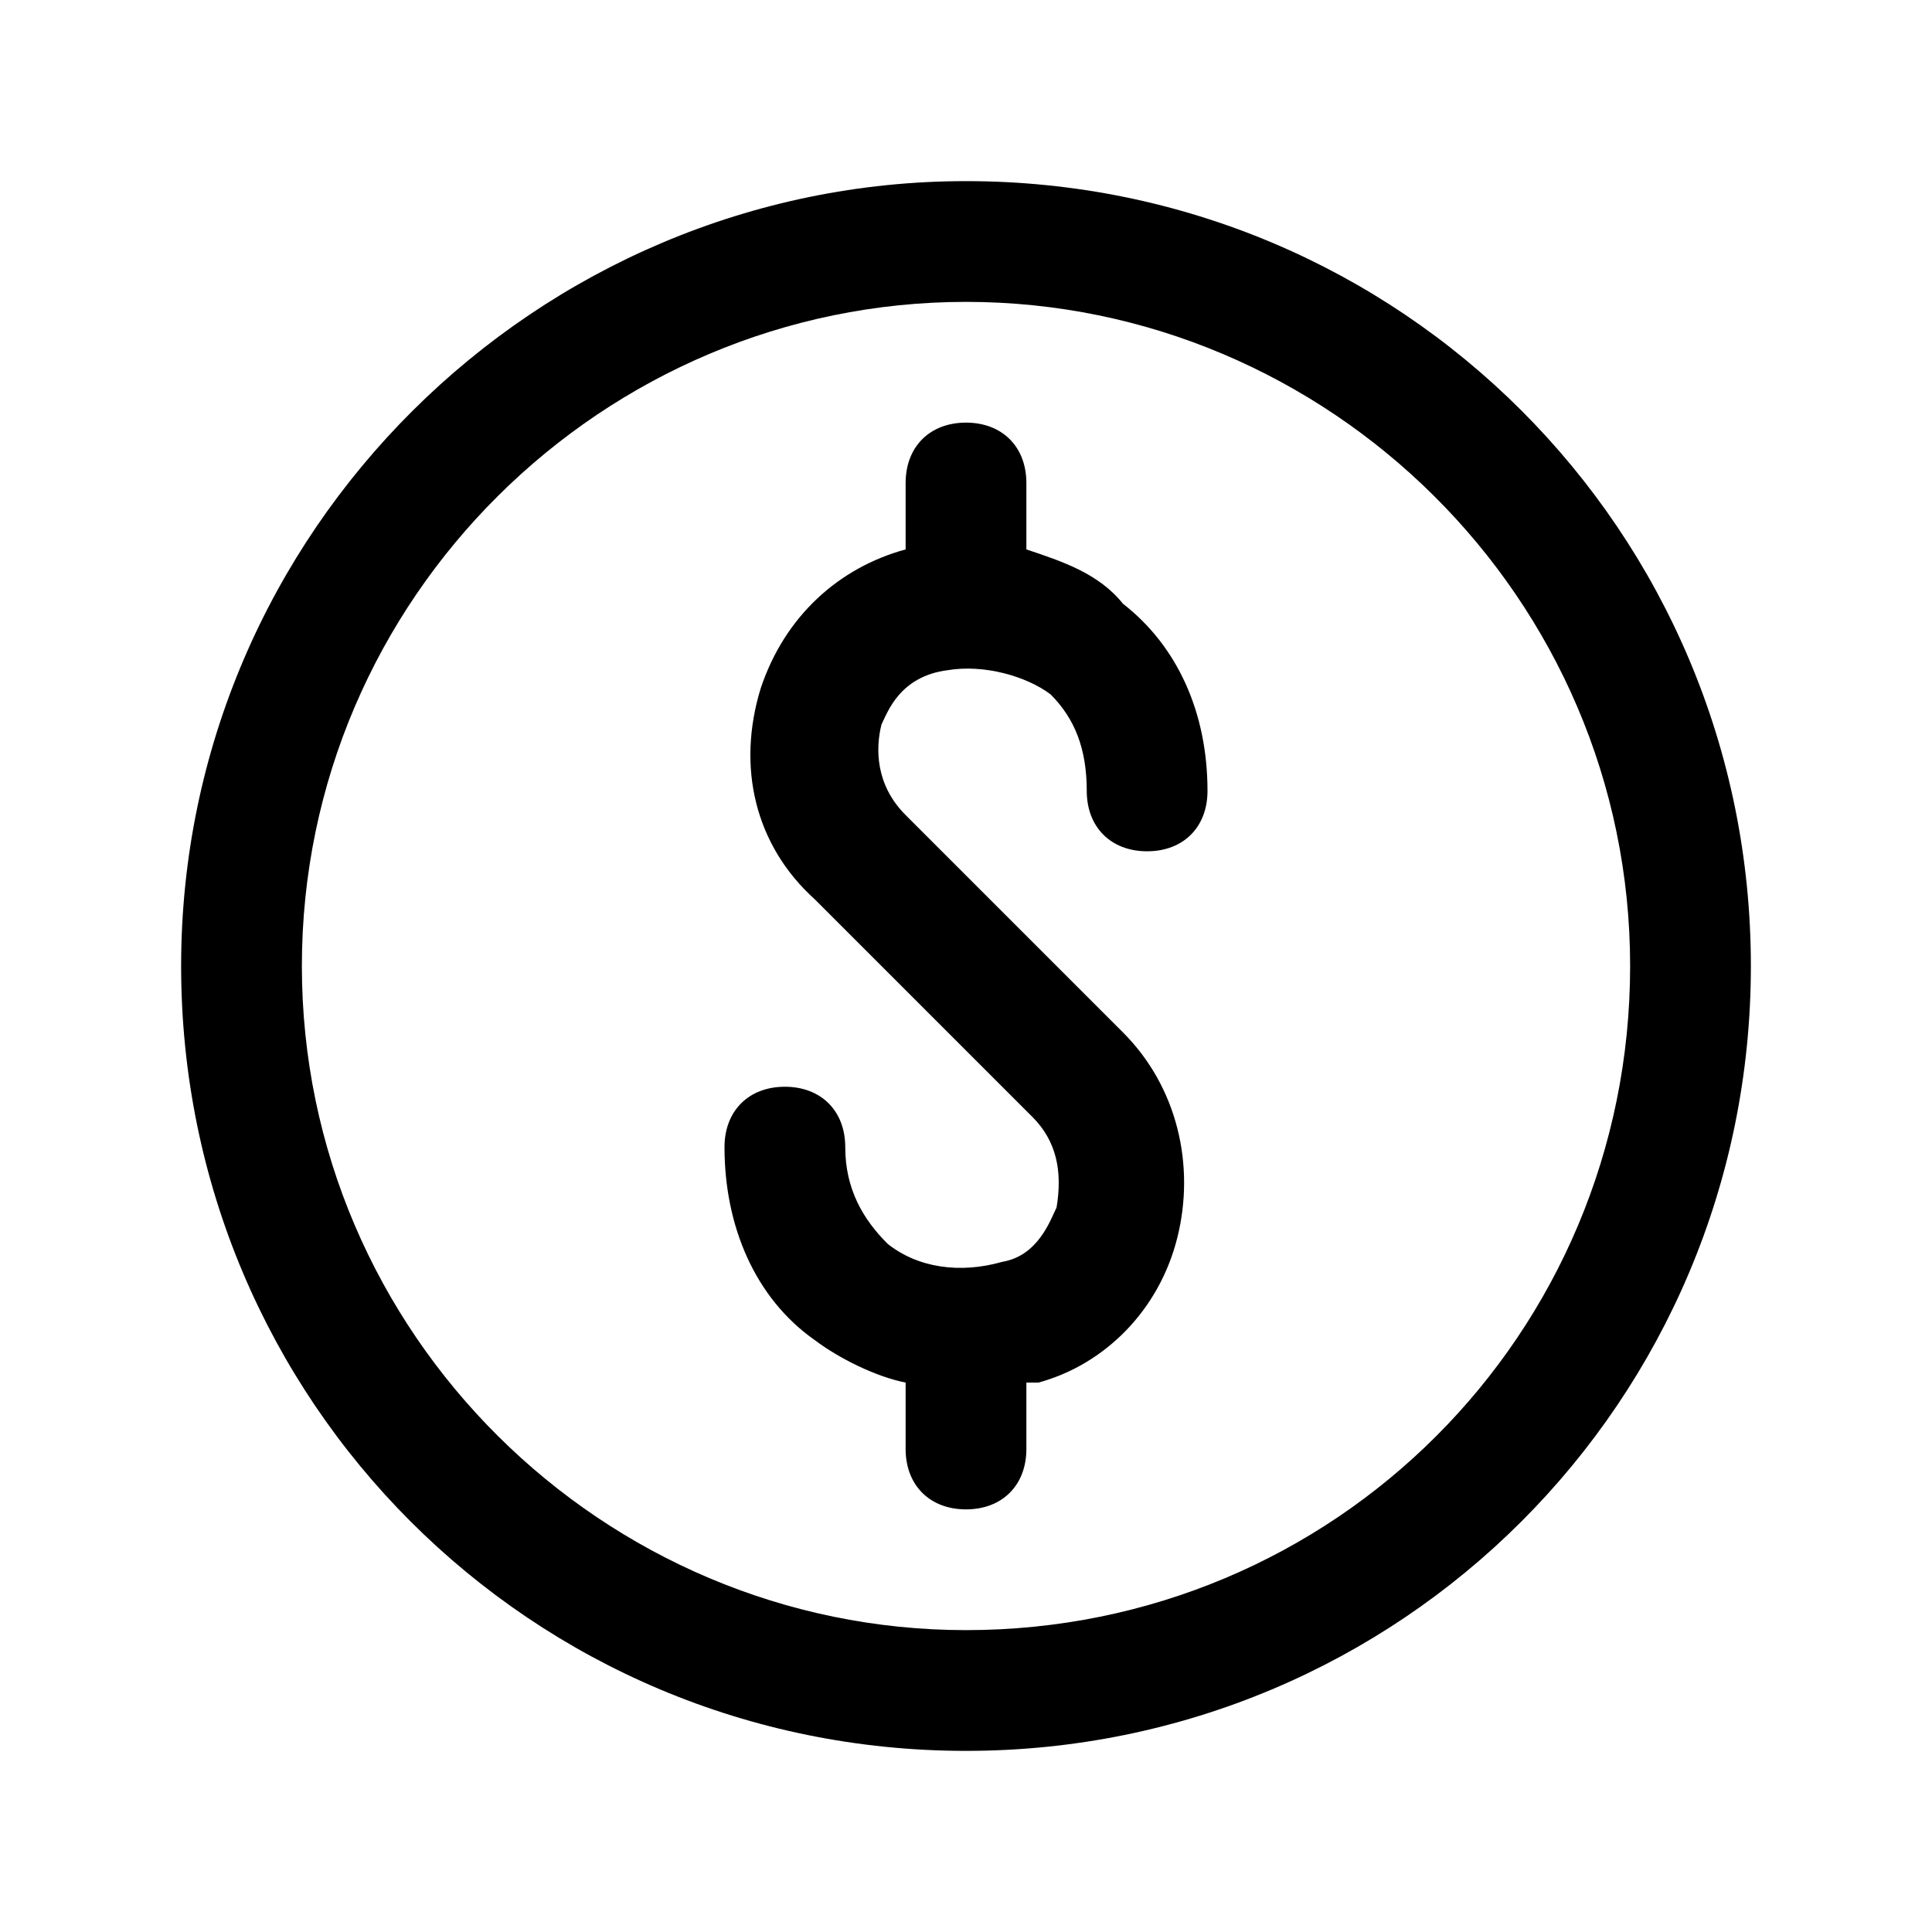 <svg width="32" height="32" viewBox="0 0 32 32" fill="none" xmlns="http://www.w3.org/2000/svg">
<path d="M16 3C8.9 3 3 8.8 3 16C3 23.2 8.8 29 16 29C23.2 29 29 23.2 29 16C29 8.8 23.2 3 16 3ZM16 27C10 27 5 22.1 5 16C5 9.9 10 5 16 5C22 5 27 9.9 27 16C27 22.1 22.1 27 16 27Z" fill="black"/>
<path d="M17 9.1V8C17 7.4 16.6 7 16 7C15.4 7 15 7.4 15 8V9.1C13.9 9.4 13 10.2 12.6 11.4C12.2 12.7 12.5 14 13.5 14.9L17.1 18.5C17.5 18.9 17.6 19.4 17.5 20C17.4 20.2 17.2 20.8 16.6 20.9C15.9 21.1 15.2 21 14.7 20.6C14.3 20.2 14 19.7 14 19C14 18.4 13.6 18 13 18C12.4 18 12 18.4 12 19C12 20.3 12.5 21.5 13.5 22.2C13.9 22.5 14.5 22.8 15 22.9V24C15 24.6 15.4 25 16 25C16.6 25 17 24.6 17 24V22.9C17.1 22.9 17.1 22.9 17.2 22.9C18.3 22.6 19.2 21.7 19.5 20.5C19.8 19.3 19.5 18 18.6 17.1L15 13.5C14.5 13 14.5 12.4 14.6 12C14.7 11.8 14.9 11.2 15.7 11.1C16.3 11 17 11.2 17.4 11.5C17.8 11.9 18 12.4 18 13.1C18 13.7 18.4 14.1 19 14.1C19.6 14.1 20 13.7 20 13.1C20 11.8 19.5 10.7 18.6 10C18.2 9.5 17.6 9.3 17 9.1Z" fill="black"/>
</svg>
